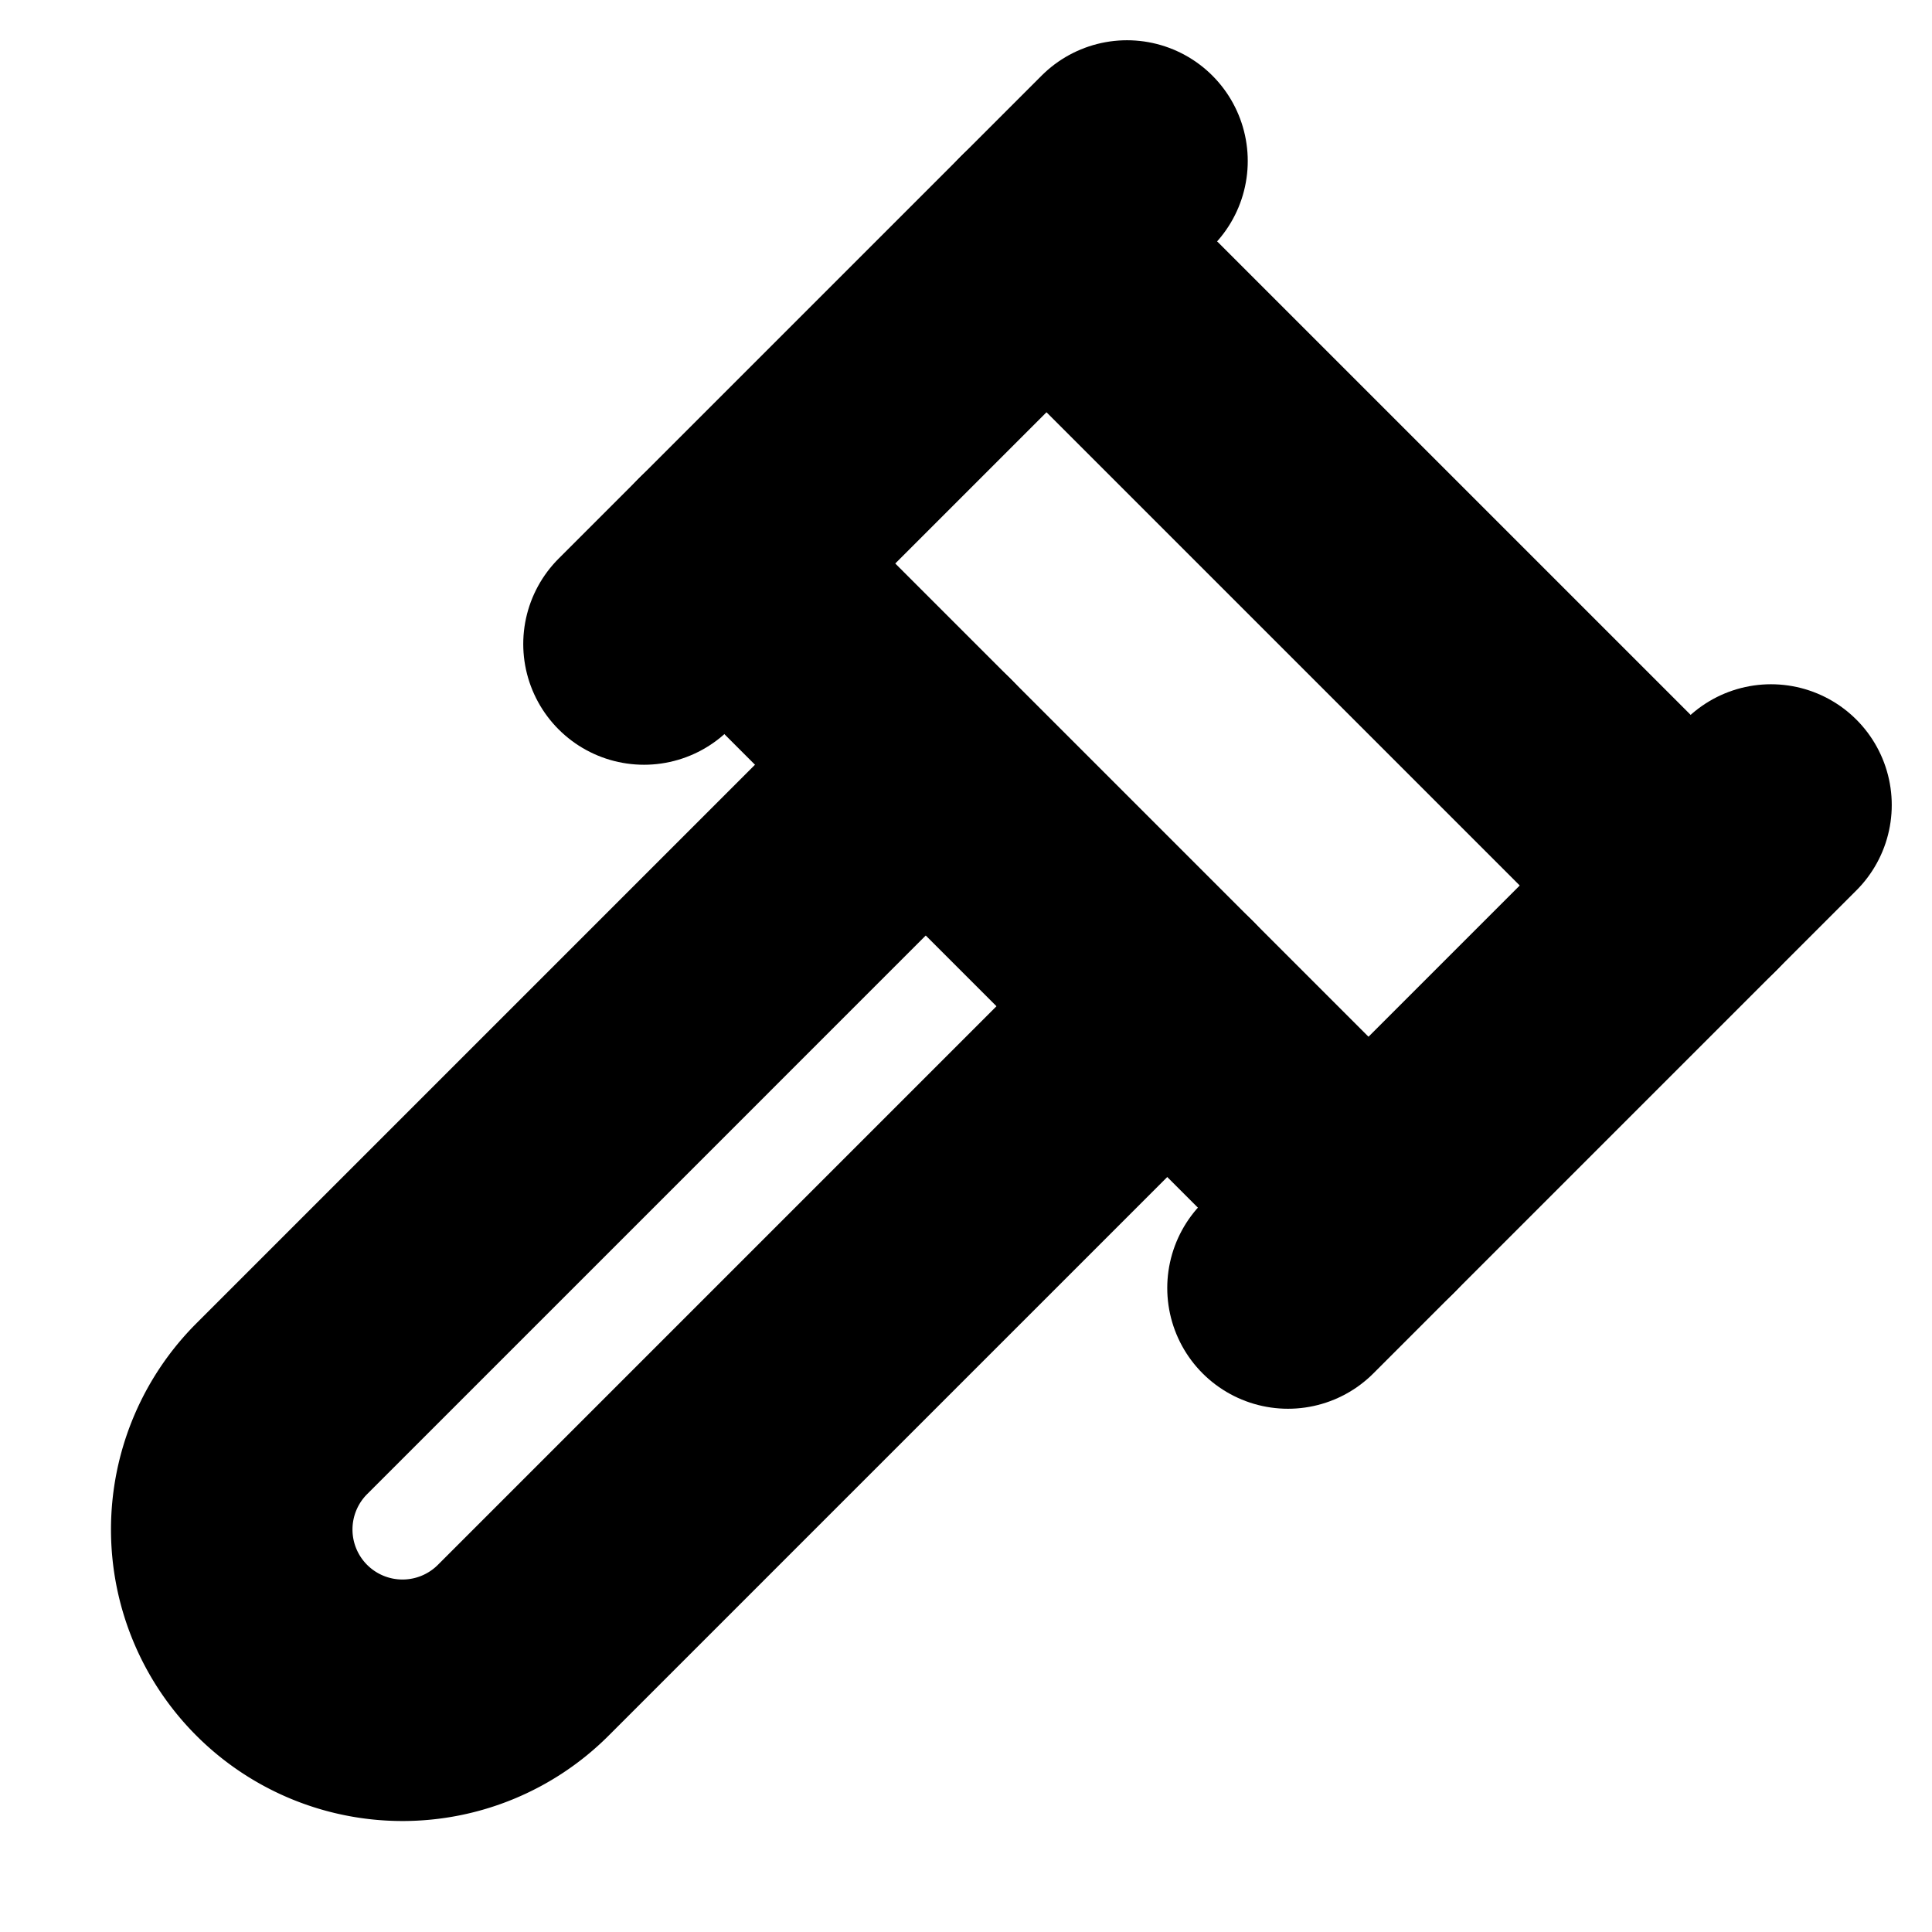 <!-- @license lucide-static v0.394.0 - ISC -->
<svg
    xmlns="http://www.w3.org/2000/svg"
    class="lucide lucide-gavel"
    width="24"
    height="24"
    viewBox="0 0 24 24"
    fill="none"
    stroke="currentColor"
    stroke-width="3"
    stroke-linecap="round"
    stroke-linejoin="round"
>
    <path d="m14.5 12.5-8 8a2.119 2.119 0 1 1-3-3l8-8" />
    <path d="m16 16 6-6" />
    <path d="m8 8 6-6" />
    <path d="m9 7 8 8" />
    <path d="m21 11-8-8" />
</svg>
